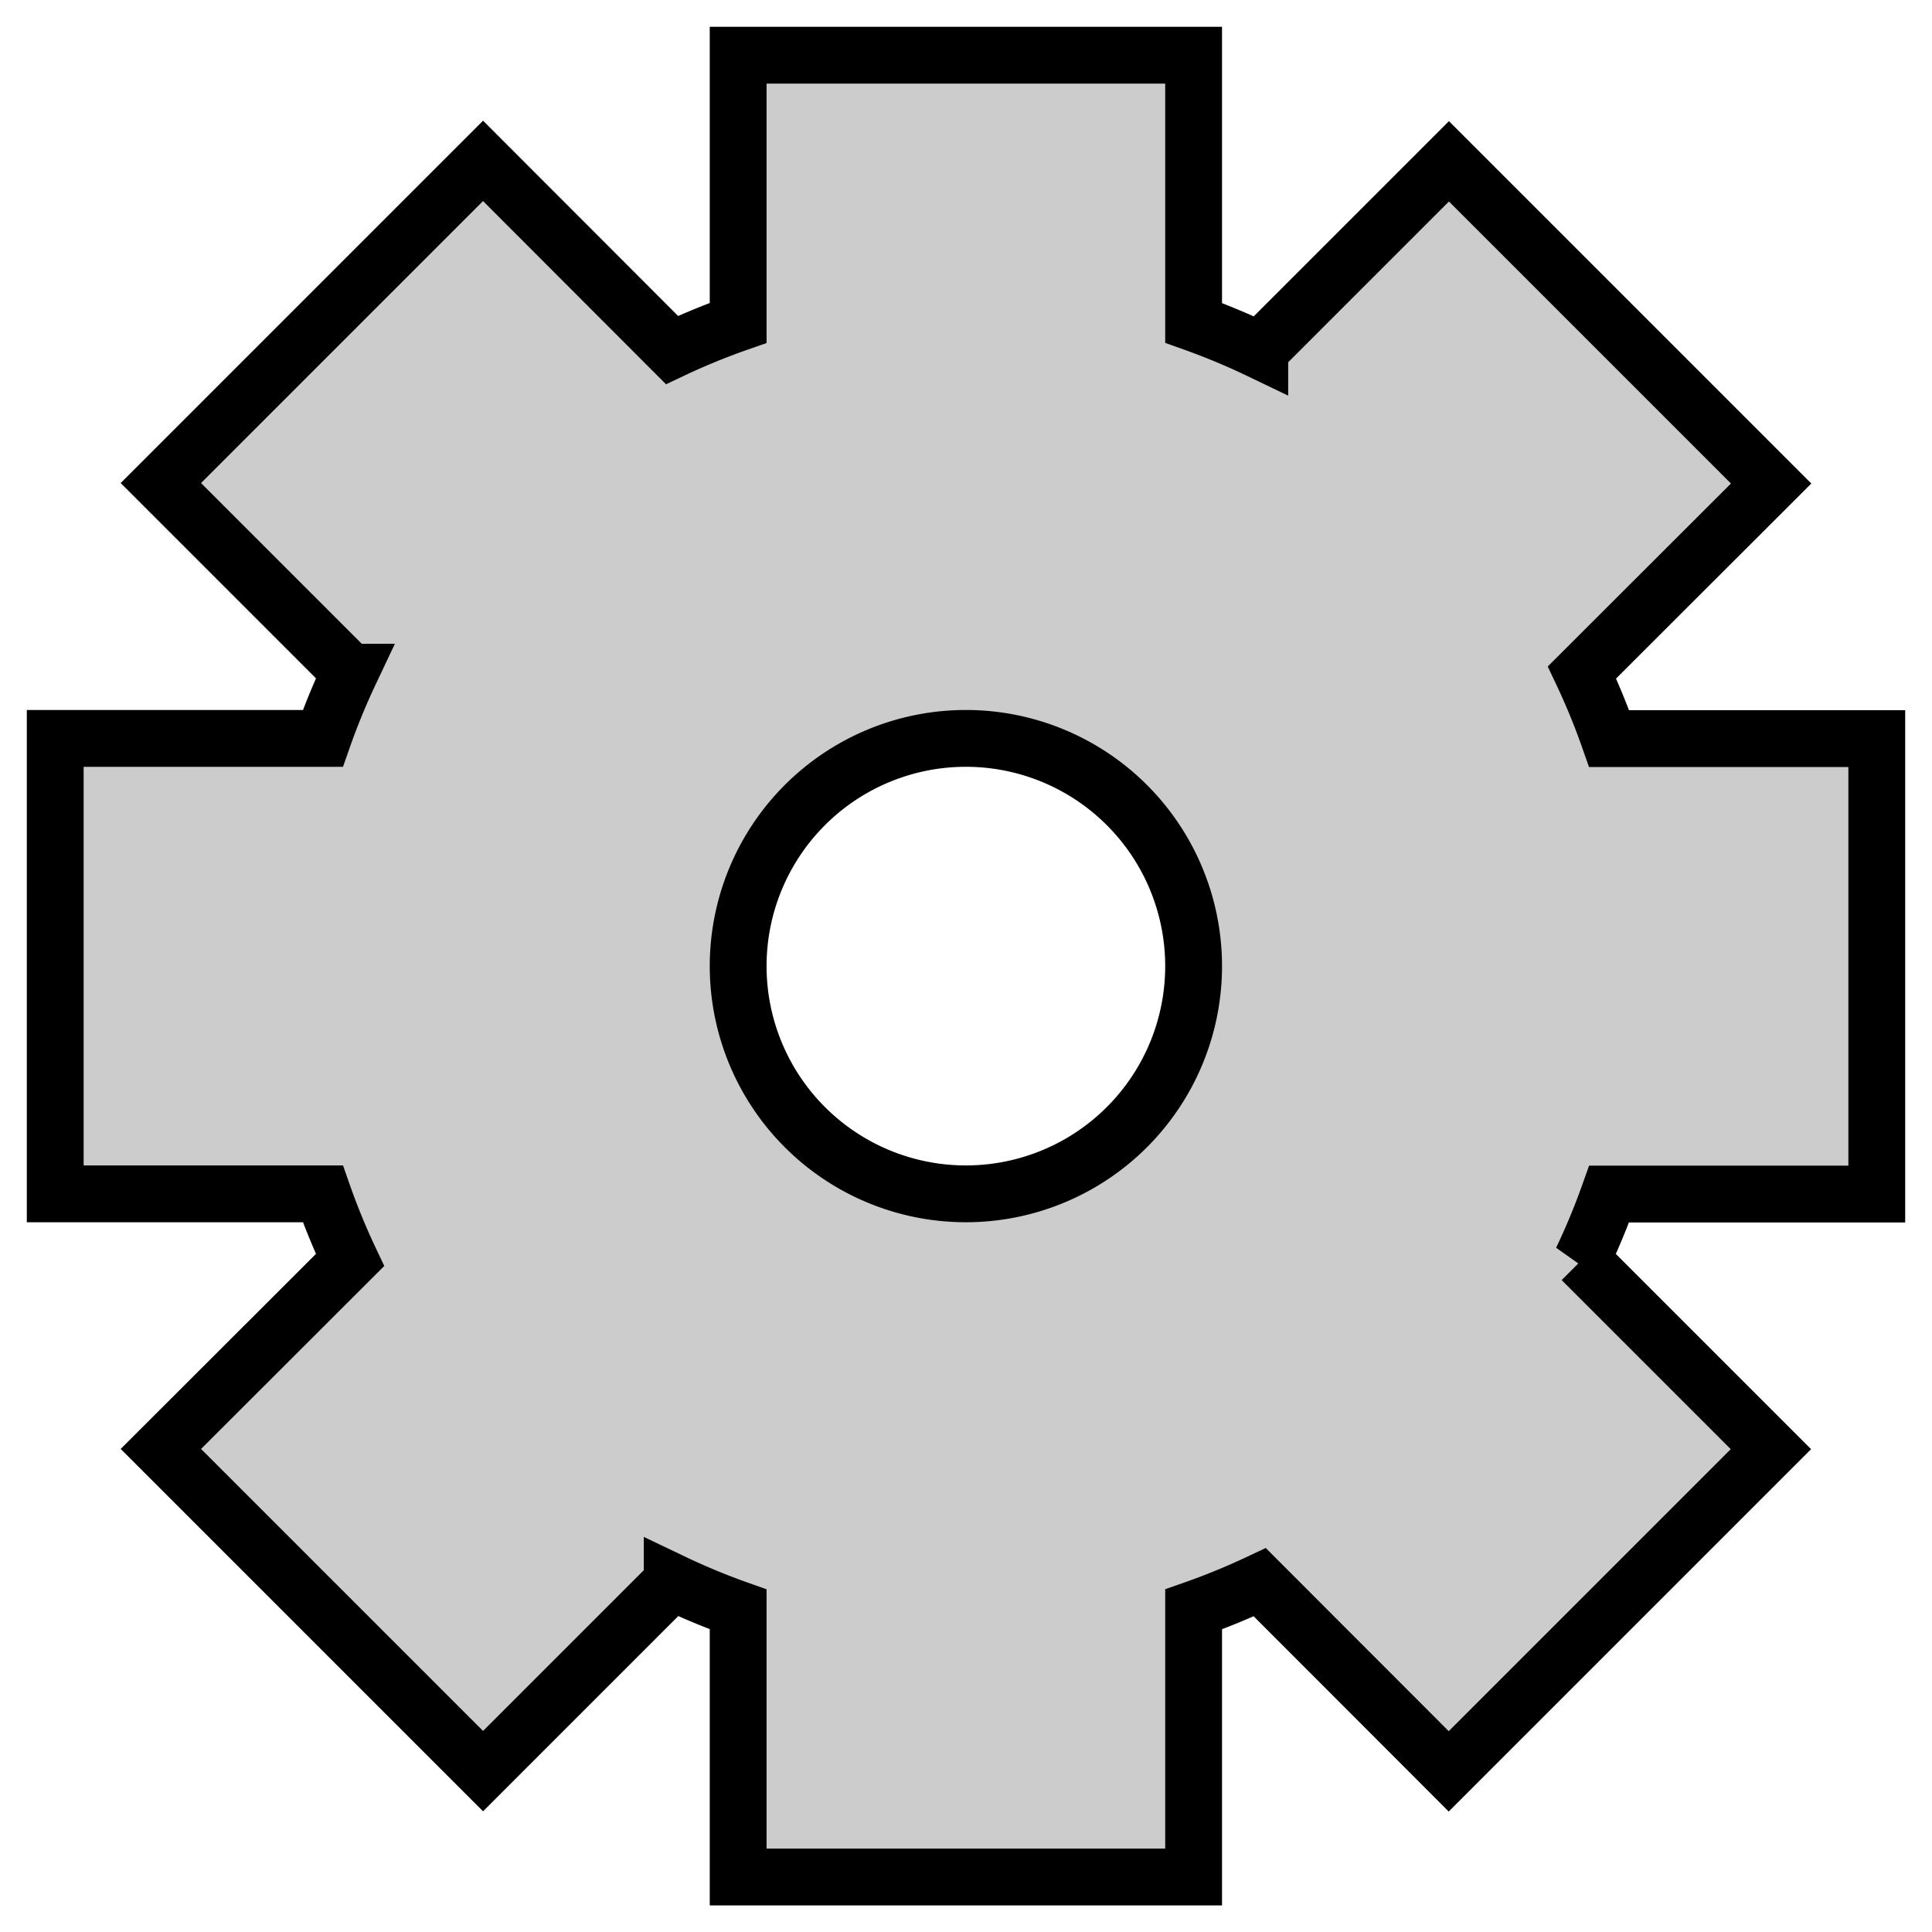 <?xml version="1.0" encoding="UTF-8" standalone="no"?>
<!-- Created with Inkscape (http://www.inkscape.org/) -->

<svg
   xmlns:dc="http://purl.org/dc/elements/1.1/"
   xmlns:cc="http://creativecommons.org/ns#"
   xmlns:rdf="http://www.w3.org/1999/02/22-rdf-syntax-ns#"
   xmlns:svg="http://www.w3.org/2000/svg"
   xmlns="http://www.w3.org/2000/svg"
   xmlns:sodipodi="http://sodipodi.sourceforge.net/DTD/sodipodi-0.dtd"
   xmlns:inkscape="http://www.inkscape.org/namespaces/inkscape"
   width="32"
   height="32"
   viewBox="0 0 8.467 8.467"
   version="1.1"
   id="svg4780"
   inkscape:version="0.92.4 (5da689c313, 2019-01-14)"
   sodipodi:docname="GEAR.svg">
  <defs
     id="defs4774" />
  <sodipodi:namedview
     id="base"
     pagecolor="#ffffff"
     bordercolor="#666666"
     borderopacity="1.0"
     inkscape:pageopacity="0.0"
     inkscape:pageshadow="2"
     inkscape:zoom="22.627417"
     inkscape:cx="15.712221"
     inkscape:cy="14.329784"
     inkscape:document-units="px"
     inkscape:current-layer="layer1"
     showgrid="true"
     units="px"
     inkscape:window-width="1920"
     inkscape:window-height="1017"
     inkscape:window-x="-8"
     inkscape:window-y="-8"
     inkscape:window-maximized="1">
    <inkscape:grid
       type="xygrid"
       id="grid5332" />
  </sodipodi:namedview>
  <g
     inkscape:groupmode="layer"
     id="layer5"
     inkscape:label="Layer 2" />
  <g
     inkscape:label="Layer 1"
     inkscape:groupmode="layer"
     id="layer1"
     transform="translate(0,-288.533)">
    <path
       style="fill:#cccccc;fill-opacity:1;stroke:#000000;stroke-width:0.249;stroke-miterlimit:4;stroke-dasharray:none;stroke-opacity:1"
       d="m 3.235,288.775 v 1.173 a 2.994,2.994 0 0 0 -0.29,0.119 l -0.828,-0.829 -1.412,1.412 0.829,0.829 A 2.994,2.994 0 0 0 1.415,291.769 H 0.242 v 1.996 H 1.415 a 2.994,2.994 0 0 0 0.119,0.29 l -0.829,0.828 1.412,1.412 0.829,-0.829 a 2.994,2.994 0 0 0 0.289,0.12 v 1.173 h 1.996 v -1.173 a 2.994,2.994 0 0 0 0.29,-0.119 l 0.828,0.829 1.412,-1.412 -0.829,-0.829 a 2.994,2.994 0 0 0 0.12,-0.289 h 1.173 v -1.996 h -1.173 a 2.994,2.994 0 0 0 -0.119,-0.29 l 0.829,-0.828 -1.412,-1.412 -0.829,0.829 A 2.994,2.994 0 0 0 5.231,289.948 V 288.775 Z m 0.998,2.994 a 0.998,0.998 0 0 1 0.998,0.998 0.998,0.998 0 0 1 -0.998,0.998 0.998,0.998 0 0 1 -0.998,-0.998 0.998,0.998 0 0 1 0.998,-0.998 z"
       id="path5334"
       inkscape:connector-curvature="0" />
  </g>
</svg>
